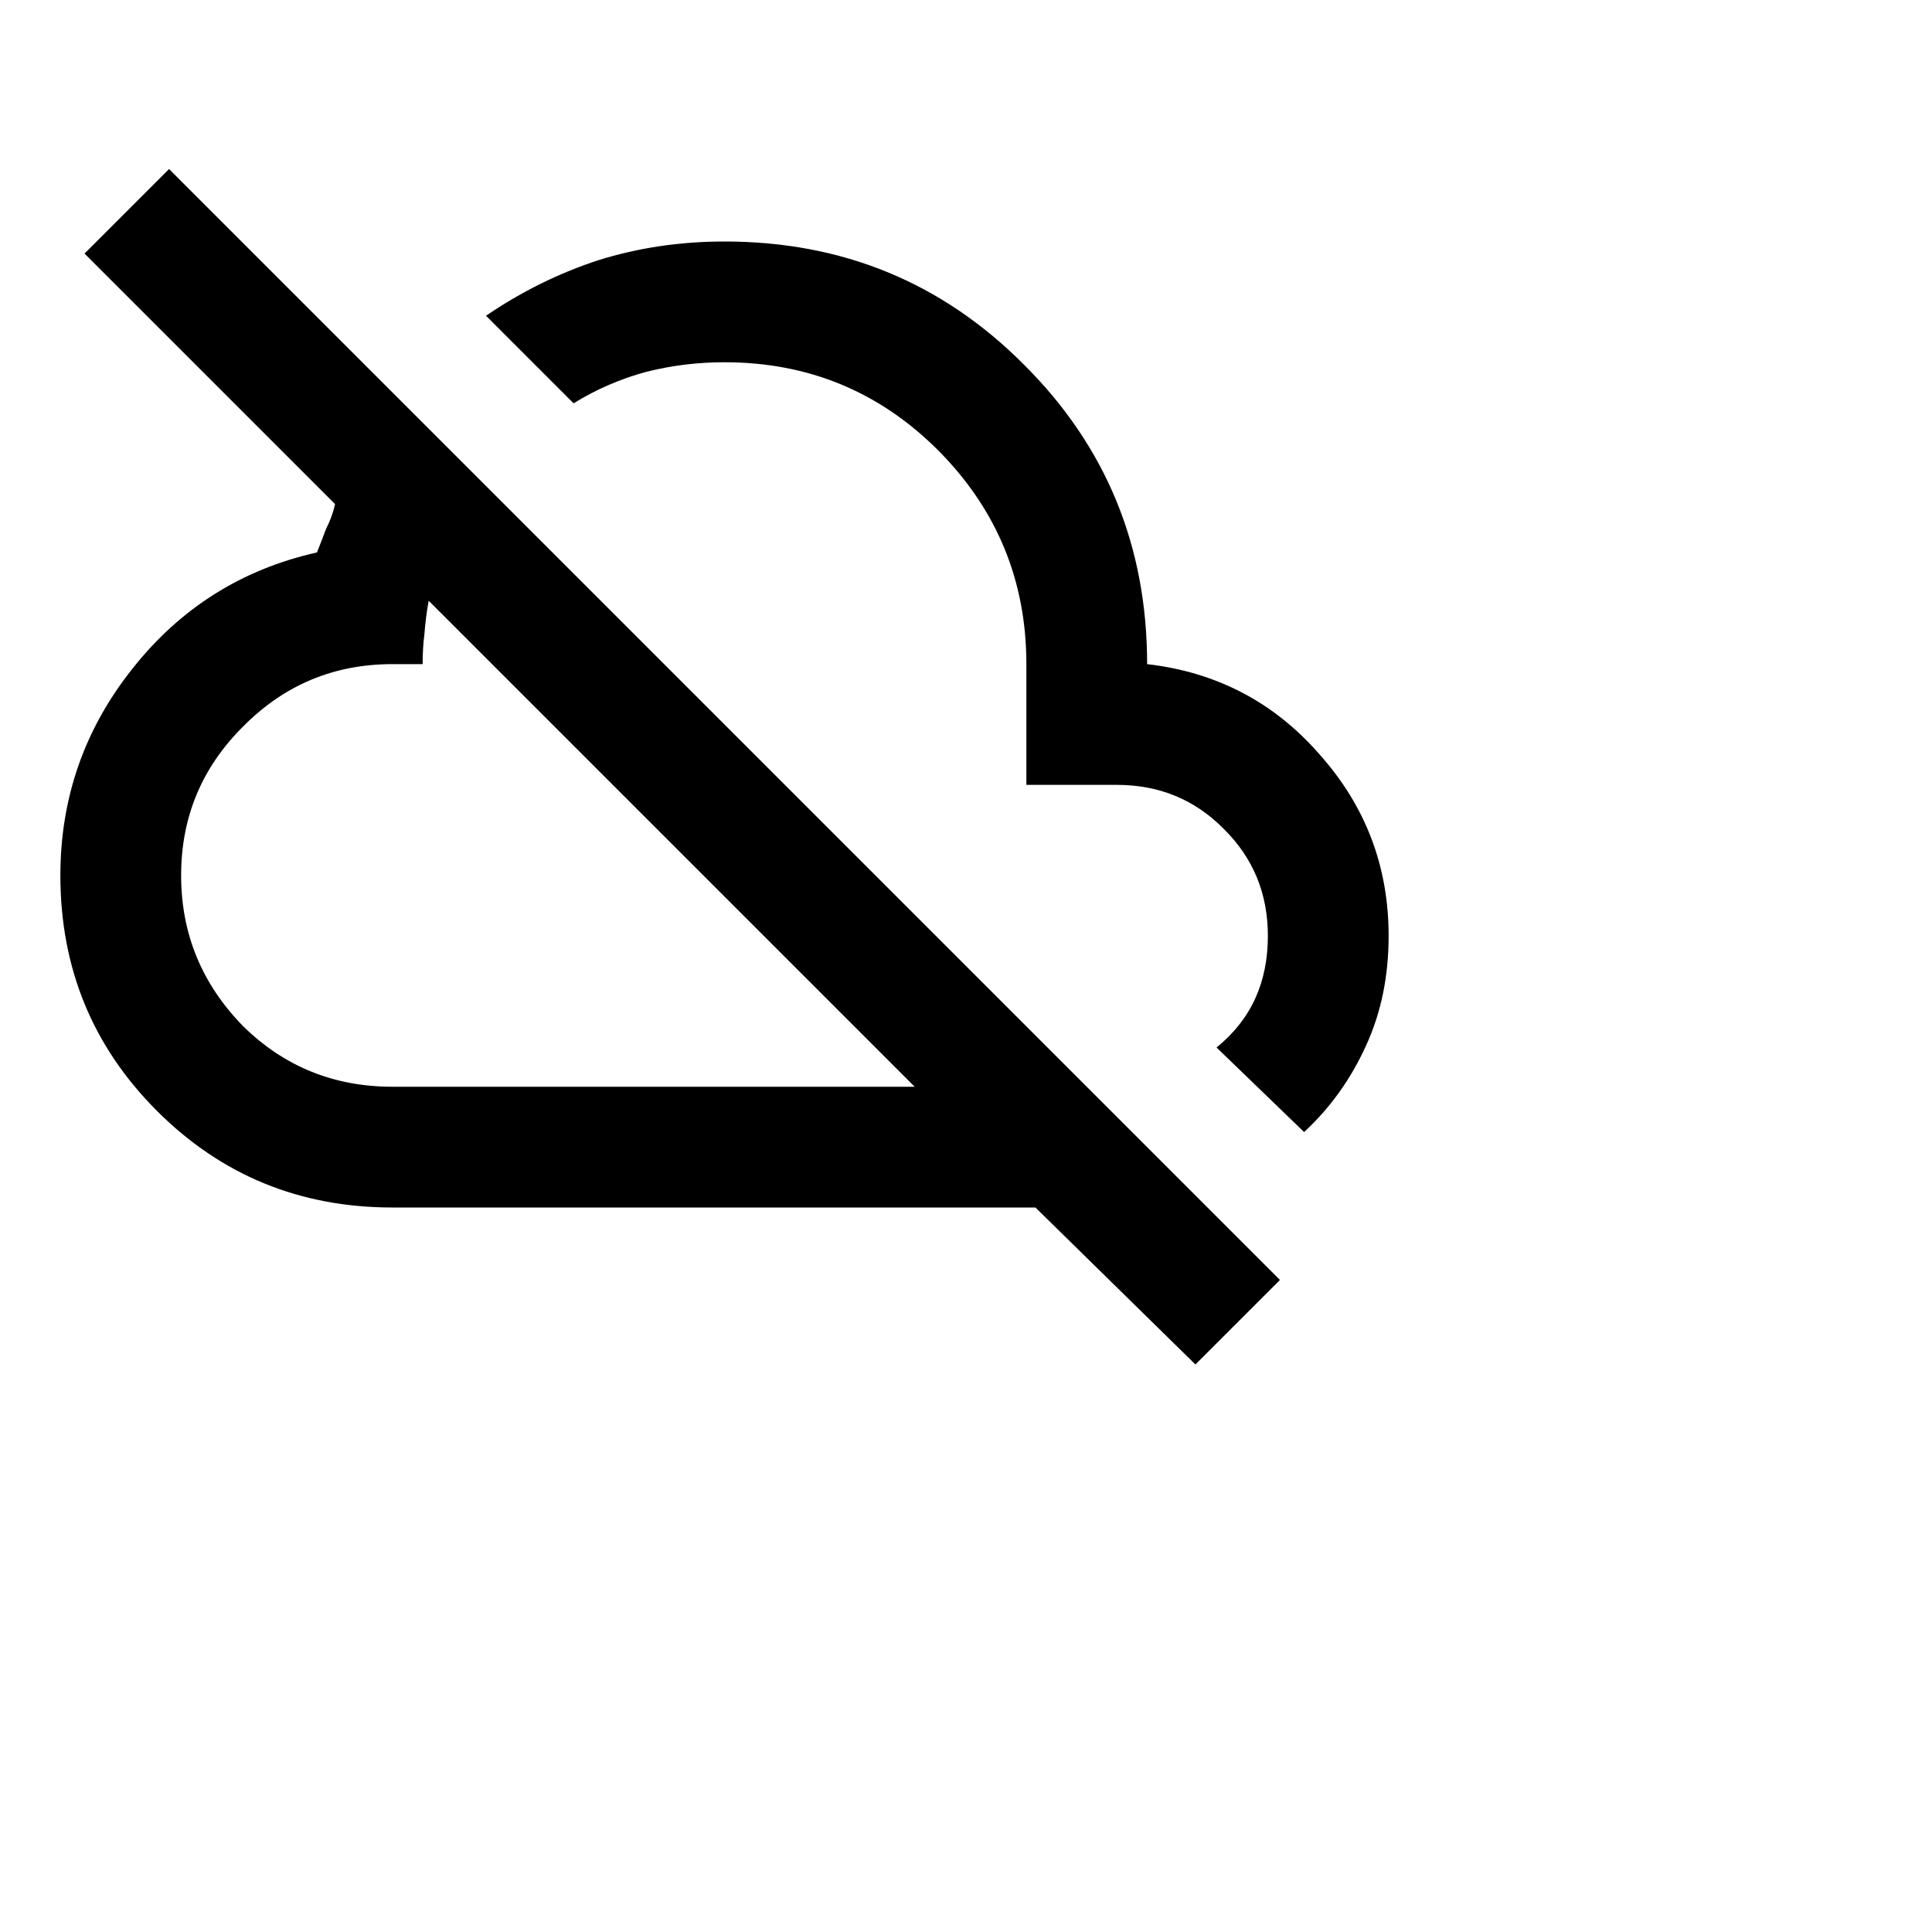 <svg id="icon" width="100%" height="100%" viewBox="0 0 160 160" fill="none" xmlns="http://www.w3.org/2000/svg">
<path d="M99 113L85.75 100H32.5C24.833 100 18.333 97.333 13 92C7.667 86.667 5 80.167 5 72.5C5 66.1 6.983 60.4 10.95 55.4C14.917 50.367 20.017 47.15 26.25 45.75C26.517 45.083 26.767 44.433 27 43.8C27.333 43.167 27.583 42.483 27.75 41.75L7 21L14 14L106 106M32.5 90H75.75L35.5 49.75C35.333 50.683 35.217 51.6 35.15 52.5C35.05 53.267 35 54.1 35 55H32.5C27.667 55 23.55 56.717 20.15 60.15C16.717 63.55 15 67.667 15 72.5C15 77.333 16.717 81.5 20.15 85C23.55 88.333 27.667 90 32.5 90ZM108 93.75L100.75 86.75C102.183 85.583 103.25 84.233 103.95 82.7C104.65 81.167 105 79.433 105 77.5C105 74 103.783 71.05 101.35 68.65C98.95 66.217 96 65 92.5 65H85V55C85 48.1 82.567 42.2 77.7 37.3C72.833 32.433 66.933 30 60 30C57.767 30 55.6 30.267 53.5 30.8C51.4 31.367 49.4 32.233 47.5 33.4L40.25 26.15C43.183 24.15 46.283 22.617 49.55 21.55C52.85 20.517 56.333 20 60 20C69.767 20 78.033 23.4 84.8 30.2C91.6 36.967 95 45.233 95 55C100.767 55.667 105.533 58.167 109.3 62.5C113.1 66.767 115 71.767 115 77.5C115 80.833 114.383 83.85 113.15 86.55C111.883 89.35 110.167 91.75 108 93.75Z" fill="black"/>
</svg>
